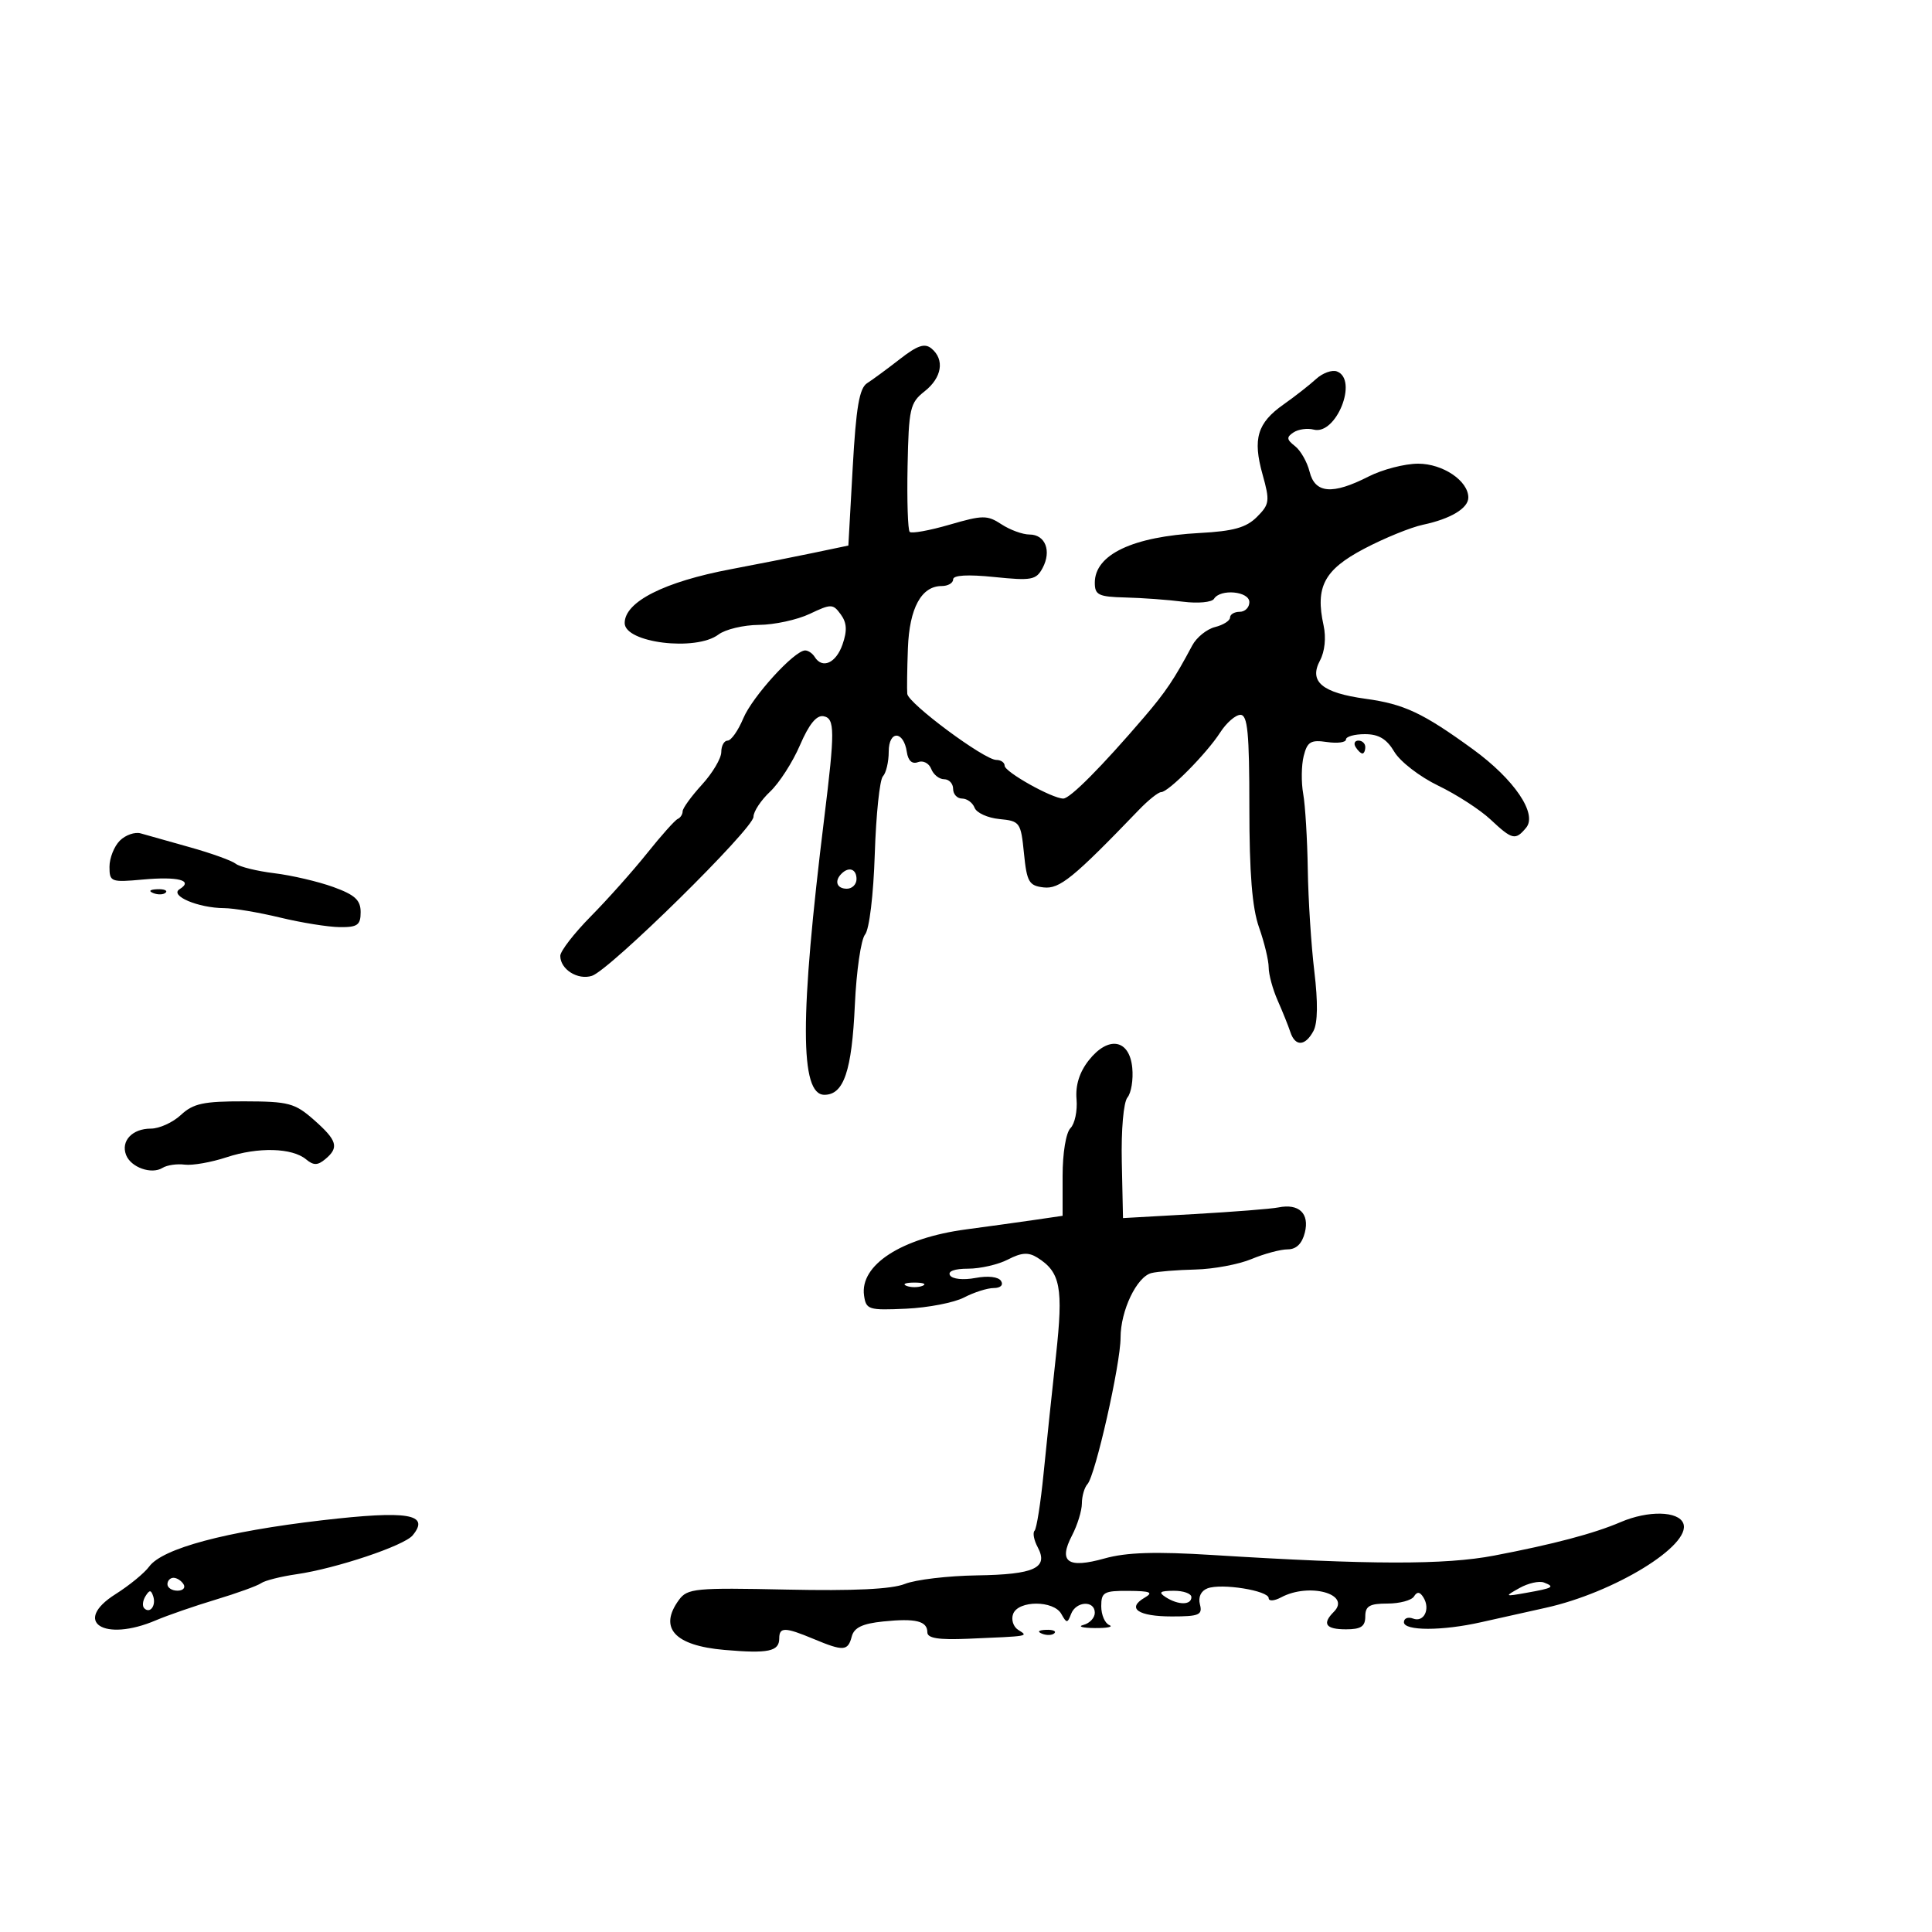 <svg xmlns="http://www.w3.org/2000/svg" width="300" height="300" viewBox="0 0 300 300" version="1.1">
	<path d="M 139.748 55.746 C 137.803 57.261, 135.507 58.950, 134.647 59.500 C 133.437 60.273, 132.929 63.245, 132.408 72.607 L 131.733 84.714 126.117 85.888 C 123.028 86.534, 117.350 87.657, 113.500 88.384 C 103.134 90.341, 97 93.450, 97 96.747 C 97 99.822, 108.060 101.178, 111.559 98.532 C 112.626 97.724, 115.457 97.049, 117.849 97.032 C 120.241 97.014, 123.788 96.245, 125.733 95.323 C 129.066 93.741, 129.341 93.745, 130.553 95.404 C 131.503 96.703, 131.573 97.926, 130.822 100.081 C 129.812 102.977, 127.687 103.921, 126.500 102 C 126.160 101.450, 125.497 101, 125.027 101 C 123.355 101, 116.830 108.163, 115.413 111.554 C 114.621 113.449, 113.529 115, 112.987 115 C 112.444 115, 112 115.800, 112 116.777 C 112 117.755, 110.650 120.032, 109 121.839 C 107.350 123.645, 106 125.508, 106 125.978 C 106 126.449, 105.655 126.983, 105.233 127.167 C 104.811 127.350, 102.673 129.743, 100.483 132.485 C 98.292 135.227, 94.362 139.636, 91.750 142.283 C 89.138 144.930, 87 147.694, 87 148.425 C 87 150.517, 89.707 152.228, 91.910 151.529 C 94.668 150.653, 117 128.672, 117 126.832 C 117 126.016, 118.161 124.258, 119.579 122.926 C 120.998 121.593, 123.087 118.344, 124.222 115.705 C 125.626 112.442, 126.798 111.007, 127.888 111.217 C 129.646 111.555, 129.658 113.467, 127.990 127 C 124.180 157.918, 124.185 170, 128.010 170 C 131.026 170, 132.275 166.311, 132.742 156.026 C 132.980 150.787, 133.693 145.874, 134.327 145.110 C 134.987 144.312, 135.630 138.983, 135.835 132.610 C 136.031 126.499, 136.599 121.073, 137.096 120.550 C 137.593 120.028, 138 118.303, 138 116.717 C 138 113.371, 140.317 113.417, 140.812 116.773 C 141.013 118.134, 141.635 118.694, 142.554 118.341 C 143.340 118.039, 144.260 118.514, 144.599 119.396 C 144.937 120.278, 145.841 121, 146.607 121 C 147.373 121, 148 121.675, 148 122.500 C 148 123.325, 148.627 124, 149.393 124 C 150.159 124, 151.033 124.645, 151.336 125.432 C 151.638 126.220, 153.374 127.008, 155.193 127.182 C 158.374 127.488, 158.519 127.691, 159 132.500 C 159.445 136.954, 159.778 137.532, 162.042 137.796 C 164.523 138.086, 166.647 136.358, 176.855 125.751 C 178.310 124.239, 179.860 123.002, 180.300 123.001 C 181.436 123, 187.364 117.014, 189.462 113.750 C 190.434 112.237, 191.853 111, 192.615 111 C 193.731 111, 194 113.794, 194 125.374 C 194 135.595, 194.433 140.977, 195.500 144 C 196.325 146.338, 197 149.139, 197 150.225 C 197 151.310, 197.627 153.616, 198.393 155.349 C 199.159 157.082, 200.045 159.287, 200.362 160.250 C 201.116 162.544, 202.676 162.474, 203.952 160.090 C 204.619 158.844, 204.666 155.630, 204.089 150.840 C 203.602 146.803, 203.144 139.675, 203.072 135 C 202.999 130.325, 202.679 125.040, 202.360 123.257 C 202.041 121.473, 202.075 118.837, 202.436 117.400 C 202.994 115.176, 203.531 114.851, 206.046 115.220 C 207.671 115.459, 209 115.282, 209 114.827 C 209 114.372, 210.325 114, 211.943 114 C 214.093 114, 215.327 114.742, 216.517 116.750 C 217.413 118.263, 220.476 120.623, 223.323 121.995 C 226.171 123.368, 229.823 125.730, 231.440 127.245 C 234.827 130.419, 235.314 130.532, 236.977 128.528 C 238.769 126.369, 235.135 121.014, 228.708 116.341 C 220.947 110.699, 218.035 109.330, 212.049 108.507 C 205.280 107.576, 203.213 105.838, 204.971 102.555 C 205.716 101.162, 205.938 98.994, 205.526 97.119 C 204.211 91.131, 205.607 88.485, 211.805 85.217 C 214.937 83.566, 219.060 81.884, 220.967 81.480 C 225.248 80.573, 228 78.922, 228 77.259 C 228 74.668, 224.050 72, 220.211 72 C 218.128 72, 214.658 72.900, 212.500 74 C 206.902 76.854, 204.195 76.632, 203.353 73.250 C 202.977 71.737, 201.956 69.946, 201.084 69.269 C 199.774 68.251, 199.735 67.883, 200.861 67.142 C 201.609 66.649, 203.019 66.454, 203.994 66.709 C 207.476 67.619, 210.945 58.960, 207.610 57.680 C 206.845 57.387, 205.383 57.914, 204.360 58.851 C 203.337 59.788, 201.064 61.566, 199.309 62.803 C 195.229 65.678, 194.496 68.127, 196.050 73.677 C 197.205 77.805, 197.139 78.306, 195.171 80.273 C 193.517 81.927, 191.531 82.483, 186.271 82.764 C 175.889 83.319, 170 86.113, 170 90.484 C 170 92.395, 170.576 92.673, 174.750 92.777 C 177.363 92.841, 181.390 93.136, 183.701 93.432 C 186.011 93.727, 188.175 93.526, 188.510 92.985 C 189.497 91.387, 194 91.810, 194 93.500 C 194 94.325, 193.325 95, 192.500 95 C 191.675 95, 191 95.401, 191 95.892 C 191 96.382, 189.952 97.046, 188.671 97.368 C 187.391 97.689, 185.798 98.975, 185.132 100.226 C 182.337 105.473, 181.029 107.423, 177.663 111.356 C 171.074 119.052, 166.162 124, 165.109 124 C 163.380 124, 156 119.867, 156 118.899 C 156 118.405, 155.415 118, 154.700 118 C 152.845 118, 141.024 109.222, 140.881 107.739 C 140.815 107.057, 140.859 103.866, 140.979 100.647 C 141.210 94.427, 143.072 91, 146.222 91 C 147.200 91, 148 90.537, 148 89.972 C 148 89.307, 150.258 89.176, 154.397 89.600 C 160.189 90.193, 160.897 90.061, 161.893 88.200 C 163.313 85.547, 162.316 83, 159.858 83 C 158.797 83, 156.841 82.287, 155.511 81.416 C 153.301 79.967, 152.608 79.972, 147.439 81.475 C 144.329 82.379, 141.548 82.882, 141.259 82.592 C 140.969 82.303, 140.821 77.707, 140.928 72.378 C 141.109 63.418, 141.306 62.547, 143.562 60.773 C 146.264 58.647, 146.720 55.842, 144.643 54.118 C 143.597 53.251, 142.473 53.624, 139.748 55.746 M 210.500 116 C 210.840 116.550, 211.316 117, 211.559 117 C 211.802 117, 212 116.550, 212 116 C 212 115.450, 211.523 115, 210.941 115 C 210.359 115, 210.160 115.450, 210.500 116 M 18.605 130.537 C 17.722 131.420, 17 133.246, 17 134.594 C 17 136.941, 17.221 137.025, 22.180 136.575 C 27.663 136.076, 30.087 136.710, 27.891 138.068 C 26.261 139.075, 30.764 140.992, 34.815 141.016 C 36.292 141.024, 40.200 141.683, 43.500 142.480 C 46.800 143.277, 50.962 143.945, 52.750 143.964 C 55.510 143.995, 56 143.644, 56 141.636 C 56 139.763, 55.117 138.952, 51.750 137.732 C 49.413 136.885, 45.295 135.923, 42.601 135.595 C 39.906 135.266, 37.206 134.602, 36.601 134.119 C 35.995 133.637, 32.800 132.487, 29.500 131.564 C 26.200 130.642, 22.760 129.672, 21.855 129.409 C 20.951 129.147, 19.488 129.655, 18.605 130.537 M 130.667 135.667 C 129.516 136.817, 129.938 138, 131.500 138 C 132.325 138, 133 137.325, 133 136.500 C 133 134.938, 131.817 134.516, 130.667 135.667 M 23.813 138.683 C 24.534 138.972, 25.397 138.936, 25.729 138.604 C 26.061 138.272, 25.471 138.036, 24.417 138.079 C 23.252 138.127, 23.015 138.364, 23.813 138.683 M 169.057 164.655 C 167.615 166.488, 166.978 168.519, 167.164 170.686 C 167.319 172.484, 166.896 174.504, 166.223 175.177 C 165.522 175.878, 165 179.045, 165 182.595 L 165 188.790 160.750 189.412 C 158.412 189.755, 153.575 190.425, 150 190.902 C 139.958 192.241, 133.499 196.430, 134.170 201.168 C 134.480 203.361, 134.869 203.483, 140.704 203.214 C 144.117 203.057, 148.167 202.272, 149.704 201.470 C 151.242 200.668, 153.314 200.010, 154.309 200.006 C 155.359 200.003, 155.835 199.543, 155.444 198.910 C 155.043 198.261, 153.434 198.071, 151.463 198.441 C 149.578 198.795, 147.882 198.618, 147.519 198.031 C 147.129 197.399, 148.216 197, 150.327 197 C 152.221 197, 155.008 196.359, 156.519 195.575 C 158.616 194.487, 159.694 194.416, 161.073 195.277 C 164.674 197.527, 165.132 199.929, 163.970 210.500 C 163.366 216, 162.501 224.237, 162.047 228.805 C 161.594 233.373, 160.963 237.370, 160.647 237.687 C 160.330 238.004, 160.546 239.152, 161.128 240.239 C 162.855 243.467, 160.659 244.489, 151.700 244.624 C 147.190 244.692, 142.150 245.291, 140.500 245.954 C 138.472 246.769, 132.534 247.053, 122.170 246.830 C 107.937 246.524, 106.738 246.639, 105.420 248.441 C 102.238 252.792, 104.736 255.530, 112.500 256.200 C 119.315 256.789, 121 256.435, 121 254.417 C 121 252.624, 121.888 252.638, 126.346 254.500 C 130.979 256.436, 131.664 256.391, 132.259 254.117 C 132.621 252.734, 133.913 252.114, 137.126 251.783 C 142.188 251.261, 144 251.706, 144 253.473 C 144 254.380, 145.751 254.658, 150.250 254.467 C 159.999 254.052, 159.711 254.103, 158.104 253.086 C 157.337 252.600, 156.985 251.481, 157.323 250.601 C 158.137 248.480, 163.613 248.486, 164.801 250.609 C 165.629 252.089, 165.752 252.089, 166.320 250.609 C 167.084 248.619, 170 248.474, 170 250.427 C 170 251.211, 169.213 252.059, 168.250 252.311 C 167.287 252.562, 168.075 252.785, 170 252.805 C 171.925 252.825, 172.938 252.615, 172.250 252.338 C 171.563 252.060, 171 250.746, 171 249.417 C 171 247.235, 171.414 247.003, 175.250 247.030 C 178.655 247.055, 179.148 247.266, 177.729 248.092 C 174.895 249.742, 176.728 251, 181.965 251 C 186.201 251, 186.751 250.765, 186.326 249.138 C 186.027 247.995, 186.480 247.030, 187.499 246.639 C 189.659 245.810, 197 246.987, 197 248.163 C 197 248.662, 197.870 248.605, 198.934 248.035 C 203.282 245.708, 209.876 247.524, 207.113 250.287 C 205.254 252.146, 205.849 253, 209 253 C 211.333 253, 212 252.556, 212 251 C 212 249.387, 212.667 249, 215.441 249 C 217.334 249, 219.190 248.502, 219.566 247.893 C 220.050 247.110, 220.479 247.157, 221.032 248.053 C 222.145 249.853, 221.099 251.975, 219.417 251.330 C 218.638 251.031, 218 251.284, 218 251.893 C 218 253.262, 223.962 253.261, 230 251.893 C 232.475 251.332, 236.975 250.327, 240 249.661 C 250.646 247.315, 262.682 239.940, 261.383 236.557 C 260.640 234.619, 255.921 234.520, 251.651 236.352 C 247.517 238.126, 241.224 239.791, 232.012 241.550 C 224.349 243.013, 212.762 242.990, 188.319 241.463 C 179.377 240.904, 174.908 241.046, 171.514 241.996 C 165.788 243.599, 164.310 242.553, 166.465 238.421 C 167.302 236.814, 167.990 234.577, 167.994 233.450 C 167.997 232.322, 168.388 230.972, 168.863 230.450 C 170.090 229.100, 174 211.799, 174 207.720 C 174 203.510, 176.513 198.251, 178.797 197.678 C 179.734 197.443, 182.801 197.197, 185.614 197.131 C 188.427 197.065, 192.350 196.334, 194.332 195.506 C 196.314 194.678, 198.842 194, 199.949 194 C 201.284 194, 202.182 193.122, 202.616 191.393 C 203.361 188.425, 201.698 186.844, 198.508 187.489 C 197.404 187.713, 191.523 188.176, 185.440 188.520 L 174.379 189.144 174.192 180.422 C 174.084 175.427, 174.460 171.151, 175.070 170.415 C 175.657 169.709, 175.993 167.639, 175.818 165.815 C 175.390 161.358, 172.095 160.792, 169.057 164.655 M 28.096 173.125 C 26.842 174.294, 24.740 175.250, 23.426 175.250 C 20.544 175.250, 18.741 177.162, 19.575 179.335 C 20.320 181.276, 23.526 182.413, 25.241 181.345 C 25.933 180.914, 27.482 180.689, 28.682 180.844 C 29.882 180.999, 32.807 180.484, 35.182 179.701 C 40.081 178.084, 45.359 178.223, 47.530 180.025 C 48.688 180.986, 49.318 180.981, 50.500 180 C 52.689 178.183, 52.377 177.096, 48.750 173.898 C 45.789 171.287, 44.827 171.031, 37.939 171.016 C 31.598 171.003, 30.009 171.343, 28.096 173.125 M 140.750 199.662 C 141.438 199.940, 142.563 199.940, 143.250 199.662 C 143.938 199.385, 143.375 199.158, 142 199.158 C 140.625 199.158, 140.063 199.385, 140.750 199.662 M 50 236.070 C 35.044 237.809, 25.223 240.438, 23.164 243.255 C 22.429 244.261, 20.080 246.187, 17.943 247.536 C 11.156 251.821, 16.137 255.047, 24.216 251.598 C 26.022 250.827, 30.200 249.383, 33.500 248.388 C 36.800 247.394, 39.972 246.245, 40.550 245.834 C 41.127 245.424, 43.602 244.799, 46.050 244.445 C 52.165 243.562, 62.735 240.025, 64.072 238.414 C 66.828 235.092, 63.371 234.516, 50 236.070 M 26 246 C 26 246.550, 26.702 247, 27.559 247 C 28.416 247, 28.840 246.550, 28.500 246 C 28.160 245.450, 27.459 245, 26.941 245 C 26.423 245, 26 245.450, 26 246 M 235.950 246.586 C 233.581 247.910, 233.616 247.935, 237 247.334 C 241.180 246.592, 241.499 246.406, 239.743 245.732 C 239.004 245.448, 237.297 245.832, 235.950 246.586 M 22.583 247.866 C 22.152 248.563, 22.070 249.403, 22.400 249.733 C 23.295 250.628, 24.271 249.312, 23.787 247.862 C 23.449 246.846, 23.213 246.846, 22.583 247.866 M 181 248 C 182.957 249.264, 185 249.264, 185 248 C 185 247.450, 183.762 247.007, 182.250 247.015 C 180.107 247.027, 179.831 247.245, 181 248 M 161.813 253.683 C 162.534 253.972, 163.397 253.936, 163.729 253.604 C 164.061 253.272, 163.471 253.036, 162.417 253.079 C 161.252 253.127, 161.015 253.364, 161.813 253.683" stroke="none" fill="black" fill-rule="evenodd"/>
</svg>